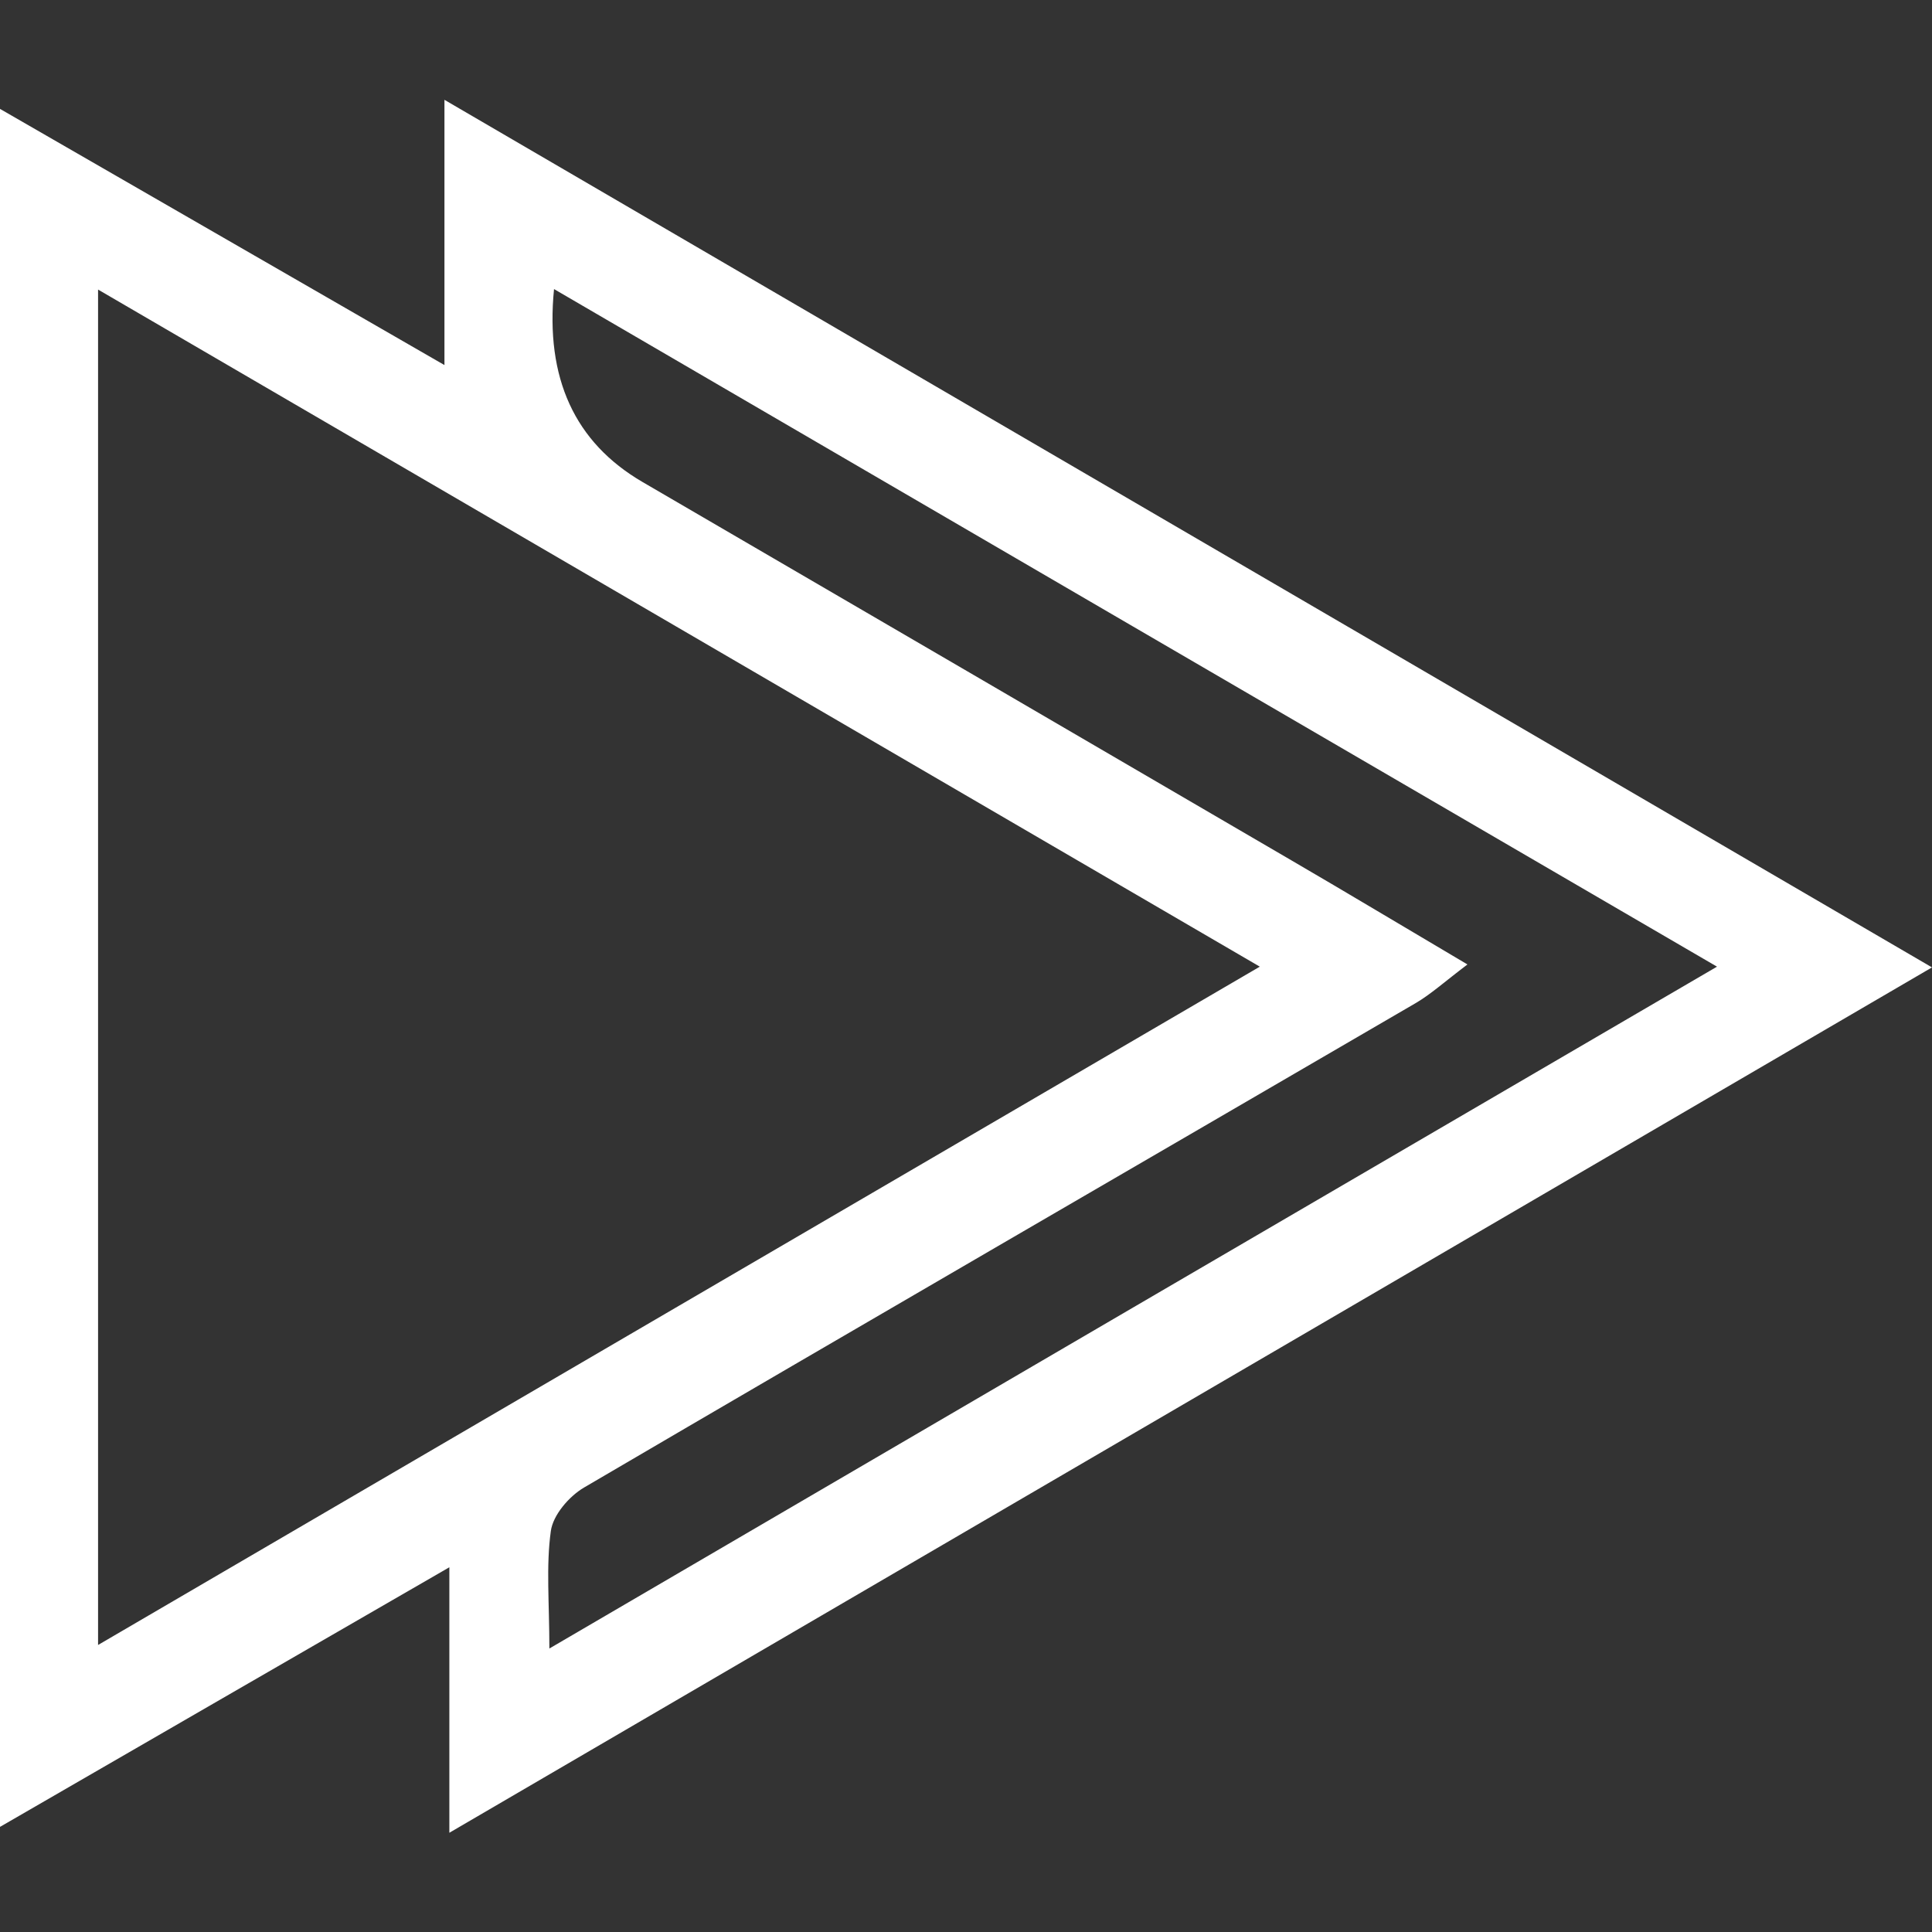 <svg width="500" height="500" viewBox="0 0 500 500" fill="none" xmlns="http://www.w3.org/2000/svg">
<rect x="0" y="0" width="500" height="500" fill="#333333" stroke="none"/>
<path d="M116.292 474.253V405.607C76.132 428.827 39.018 450.208 0 472.794V28.18C38.32 50.259 75.308 71.576 115.023 94.479V25.833C244.385 101.268 370.131 174.609 500 250.36C370.829 325.731 245.273 399.072 116.292 474.317V474.253ZM25.378 425.719C126.38 366.716 224.781 309.3 326.037 250.17C224.02 190.723 125.682 133.37 25.378 74.938V425.719ZM142.114 426.67C243.624 367.351 342.596 309.553 444.36 250.17C341.391 190.216 242.989 132.863 143.383 74.812C141.099 97.863 148.733 114.506 166.286 124.742C222.307 157.352 278.264 190.025 334.285 222.699C348.877 231.2 363.342 239.892 379.774 249.599C373.747 254.167 370.321 257.276 366.451 259.56C294.696 301.369 222.814 342.988 151.123 384.988C147.253 387.272 143.129 392.094 142.558 396.217C141.289 405.353 142.177 414.743 142.177 426.734L142.114 426.67Z" fill="white"/>
</svg>
